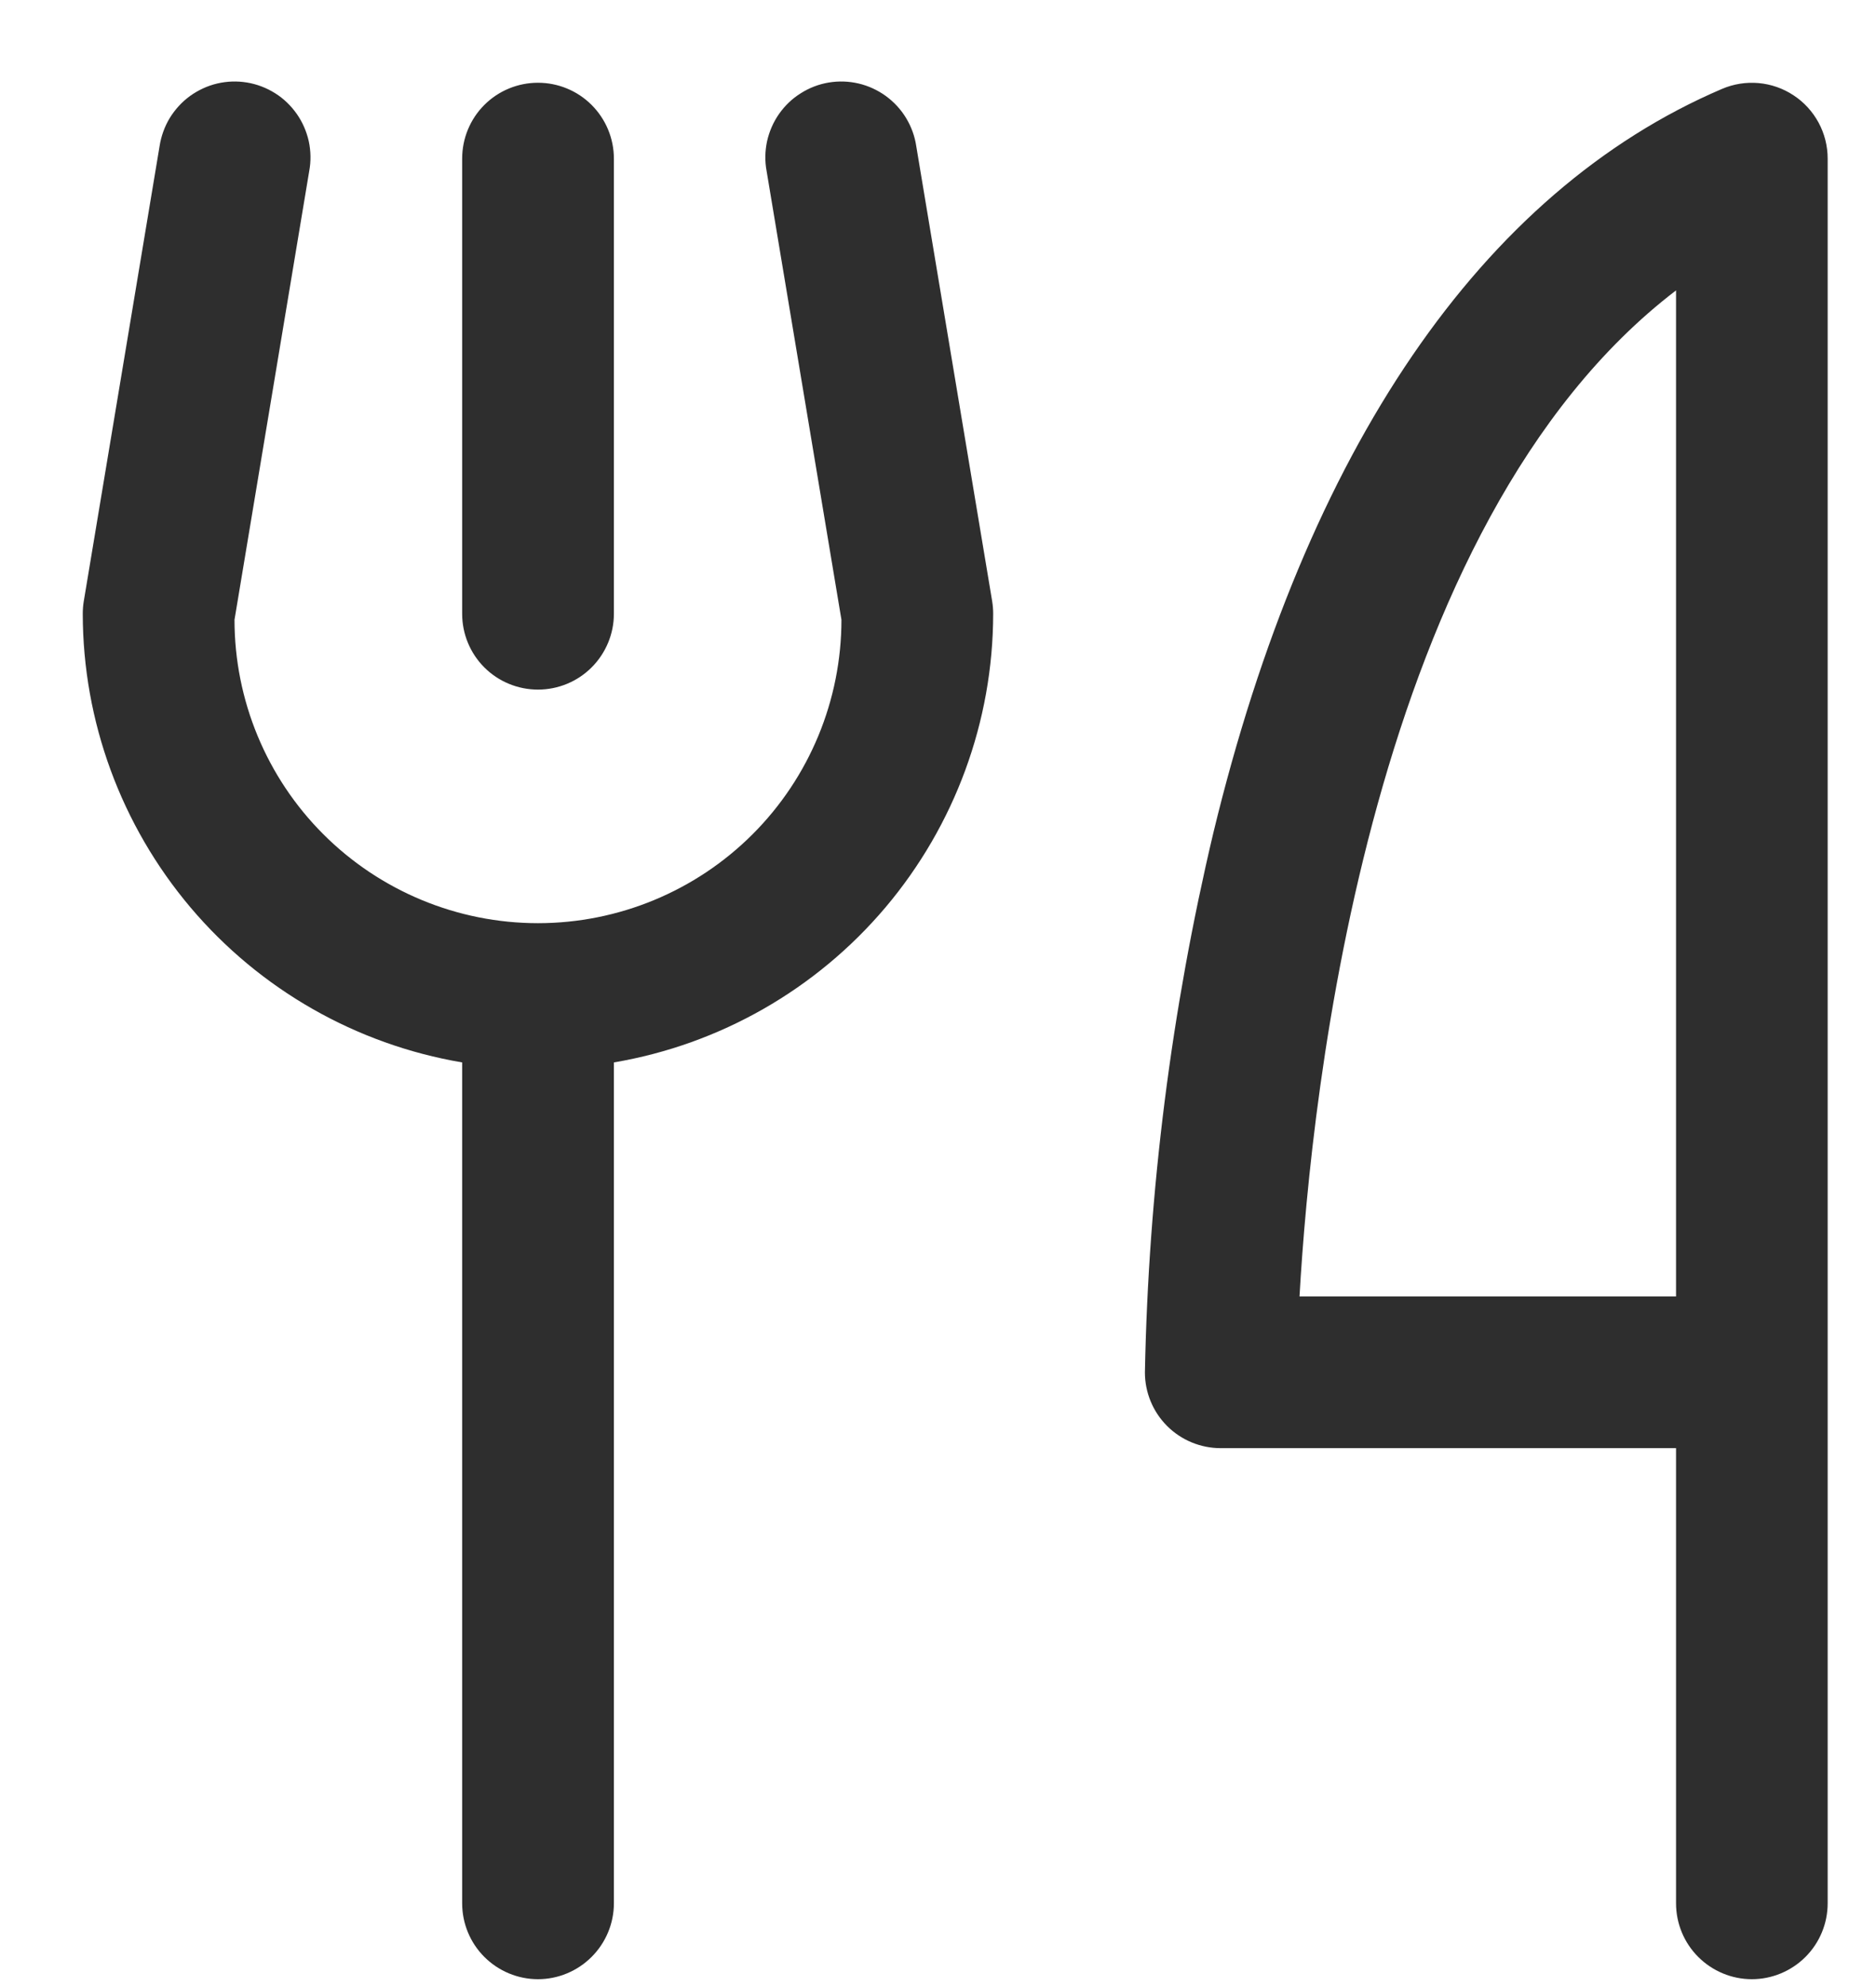 <svg width="17" height="18" viewBox="0 0 17 18" fill="none" xmlns="http://www.w3.org/2000/svg">
<path d="M4.188 5.563V1.438C4.188 1.255 4.26 1.08 4.389 0.951C4.518 0.822 4.693 0.75 4.875 0.75C5.057 0.75 5.232 0.822 5.361 0.951C5.49 1.08 5.563 1.255 5.563 1.438V5.563C5.563 5.745 5.49 5.92 5.361 6.049C5.232 6.178 5.057 6.25 4.875 6.25C4.693 6.25 4.518 6.178 4.389 6.049C4.26 5.92 4.188 5.745 4.188 5.563ZM16.562 1.438V17.25C16.562 17.432 16.49 17.607 16.361 17.736C16.232 17.865 16.057 17.938 15.875 17.938C15.693 17.938 15.518 17.865 15.389 17.736C15.26 17.607 15.188 17.432 15.188 17.25V13.125H11.062C10.88 13.125 10.705 13.053 10.576 12.924C10.447 12.795 10.375 12.62 10.375 12.438C10.407 10.791 10.615 9.152 10.995 7.549C11.836 4.07 13.429 1.737 15.604 0.806C15.709 0.761 15.823 0.743 15.936 0.753C16.049 0.763 16.158 0.801 16.253 0.864C16.348 0.926 16.426 1.012 16.48 1.112C16.534 1.212 16.562 1.324 16.562 1.438ZM15.188 2.632C12.423 4.744 11.882 9.887 11.776 11.75H15.188V2.632ZM8.303 1.325C8.29 1.235 8.258 1.148 8.211 1.07C8.164 0.992 8.101 0.924 8.027 0.87C7.954 0.817 7.87 0.778 7.781 0.757C7.692 0.736 7.6 0.733 7.51 0.748C7.42 0.763 7.334 0.796 7.257 0.845C7.179 0.893 7.113 0.957 7.06 1.032C7.008 1.106 6.971 1.191 6.951 1.28C6.932 1.369 6.93 1.461 6.947 1.551L7.625 5.617C7.625 6.346 7.335 7.046 6.82 7.561C6.304 8.077 5.604 8.367 4.875 8.367C4.146 8.367 3.446 8.077 2.93 7.561C2.415 7.046 2.125 6.346 2.125 5.617L2.802 1.551C2.819 1.461 2.817 1.369 2.798 1.28C2.778 1.191 2.741 1.106 2.689 1.032C2.636 0.957 2.57 0.893 2.493 0.845C2.415 0.796 2.329 0.763 2.239 0.748C2.149 0.733 2.057 0.736 1.968 0.757C1.879 0.778 1.796 0.817 1.722 0.87C1.648 0.924 1.586 0.992 1.538 1.07C1.491 1.148 1.46 1.235 1.446 1.325L0.759 5.45C0.753 5.487 0.75 5.525 0.75 5.563C0.751 6.537 1.097 7.479 1.726 8.224C2.355 8.968 3.227 9.466 4.188 9.629V17.25C4.188 17.432 4.26 17.607 4.389 17.736C4.518 17.865 4.693 17.938 4.875 17.938C5.057 17.938 5.232 17.865 5.361 17.736C5.49 17.607 5.563 17.432 5.563 17.25V9.629C6.523 9.466 7.395 8.968 8.024 8.224C8.653 7.479 8.999 6.537 9 5.563C9 5.525 8.997 5.487 8.991 5.45L8.303 1.325Z" fill="#2E2E2E"/>
</svg>
